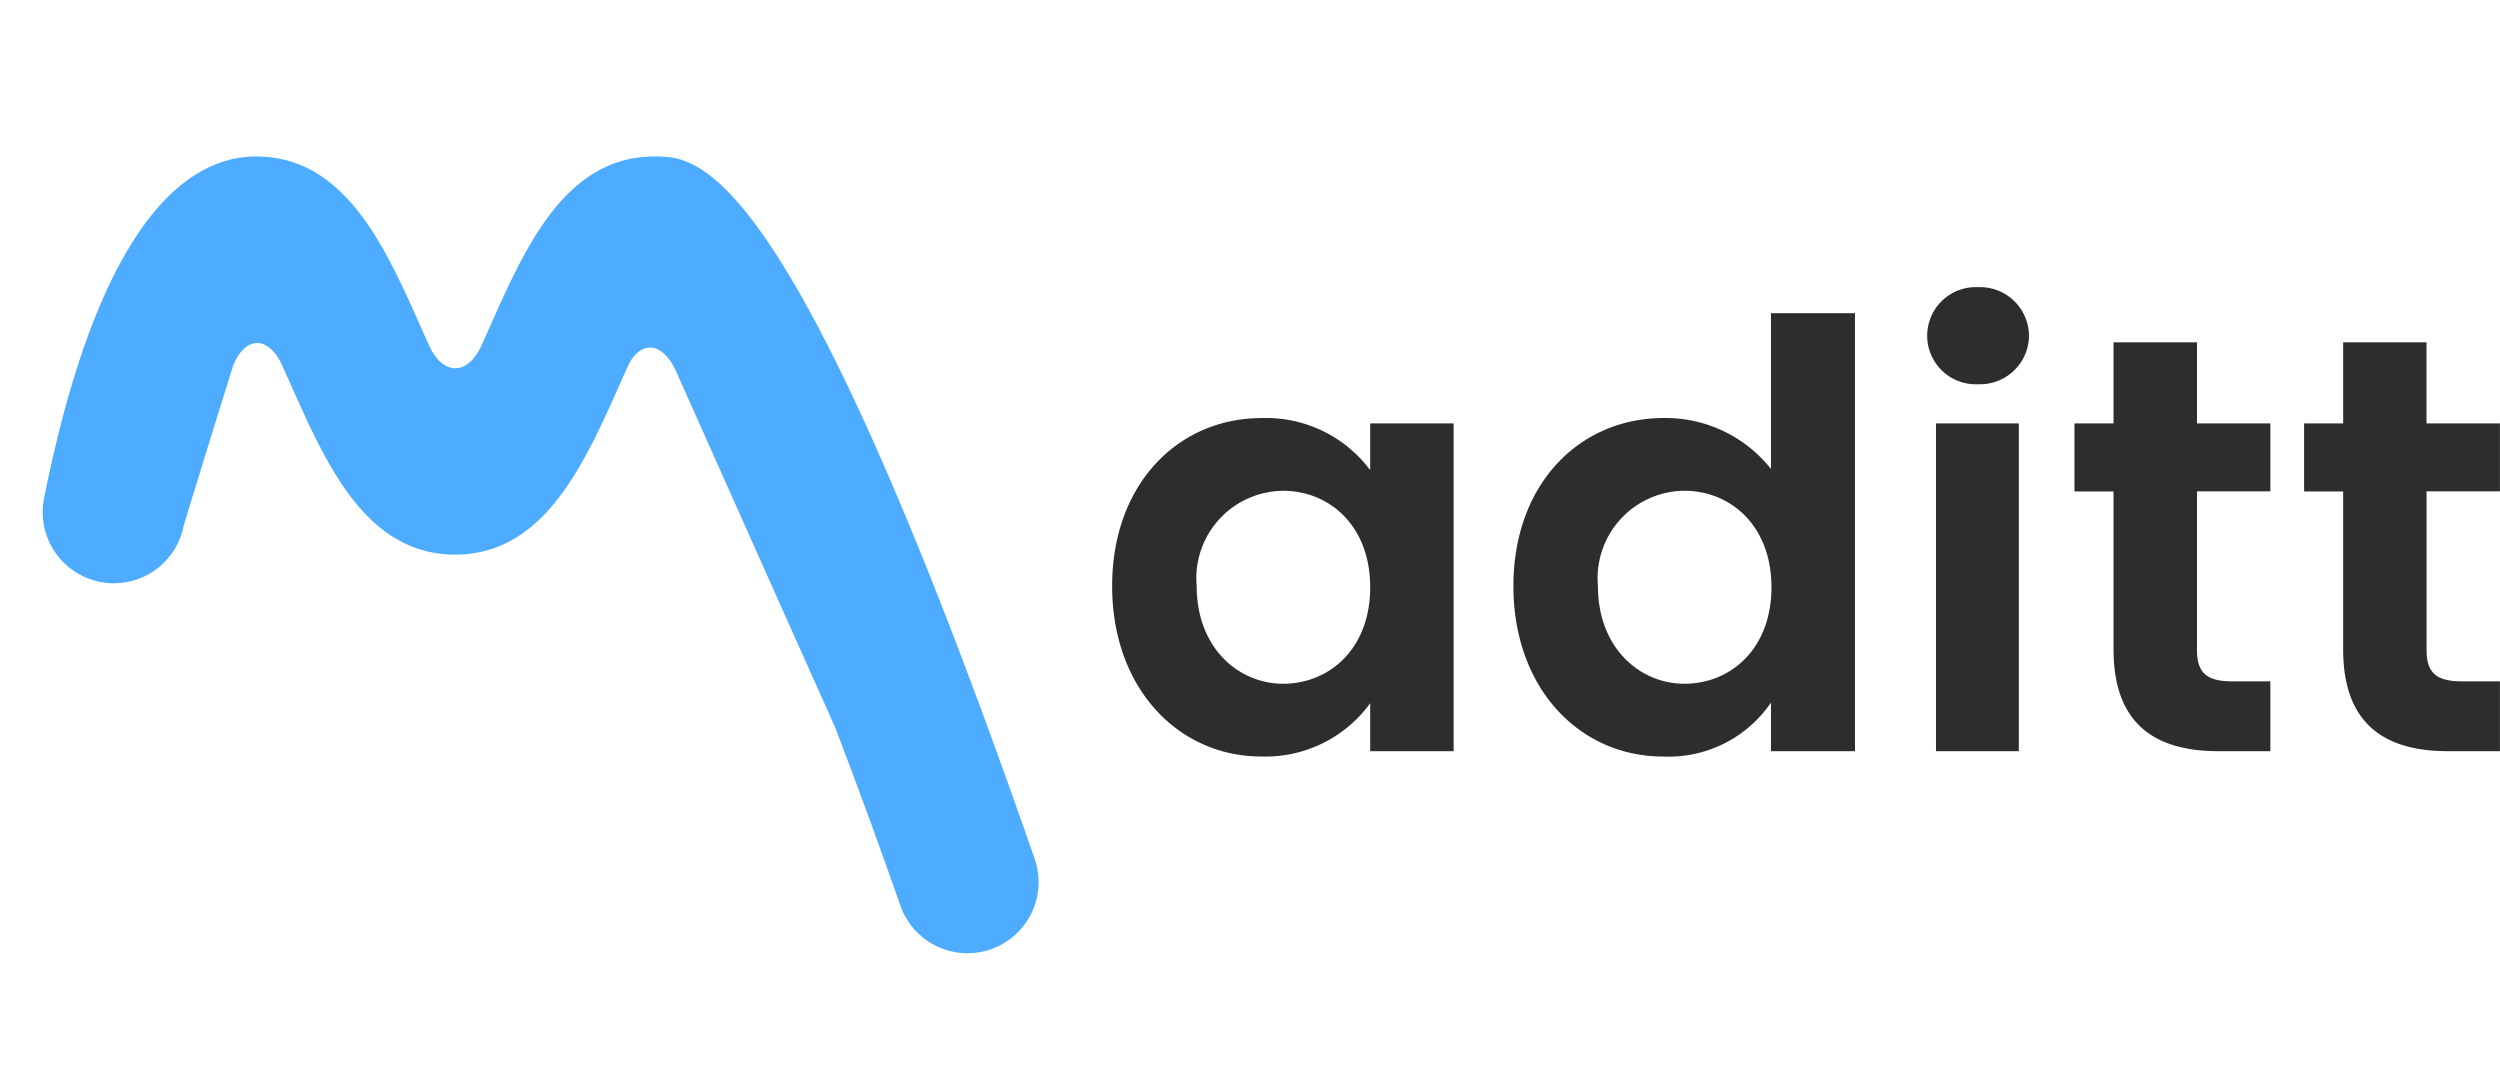 <svg xmlns="http://www.w3.org/2000/svg" xmlns:xlink="http://www.w3.org/1999/xlink" width="109.828" height="47.5" viewBox="0 0 109.828 47.5">
  <defs>
    <clipPath id="clip-path">
      <path id="path18" d="M0-47.5H47.5V0H0Z"/>
    </clipPath>
  </defs>
  <g id="Group_1" data-name="Group 1" transform="translate(-28 -11)">
    <g id="g10" transform="translate(28 58.5)">
      <g id="g12">
        <g id="g14" clip-path="url(#clip-path)">
          <g id="g20" transform="translate(45.452 -9.777)">
            <path id="path22" d="M0,0C-10.73-30.849-14.764-30.849-16.7-30.849c-3.906,0-5.673,3.975-7.231,7.481-.125.281-.271.606-.424.942-.609,1.174-1.583,1.174-2.19,0-.154-.336-.3-.661-.425-.942-1.559-3.506-3.325-7.481-7.23-7.481-2.88,0-6.834,2.6-9.315,15.013a3.125,3.125,0,0,0,2.45,3.676,3.126,3.126,0,0,0,3.679-2.45C-36.7-16.9-35.2-21.689-35.2-21.689c.536-1.251,1.471-1.288,2.09-.1.155.341.3.671.43.955.229.515.464,1.039.707,1.56l0,.009c.244.52.5,1.035.769,1.532l0,0c1.3,2.4,2.993,4.375,5.747,4.375,3.325,0,5.1-2.883,6.515-5.9,0-.01.009-.02.014-.031.243-.516.474-1.035.7-1.546.114-.256.246-.55.384-.856.559-1.1,1.485-1,2.069.227,0,0,4.877,10.935,6.993,15.65C-7.776-3.191-6.8-.52-5.9,2.054a3.128,3.128,0,0,0,2.952,2.1,3.138,3.138,0,0,0,1.026-.174A3.127,3.127,0,0,0,0,0" fill="#4dacff"/>
          </g>
        </g>
      </g>
    </g>
    <path id="Path_1" data-name="Path 1" d="M.858-7.254C.858-2.756,3.77.234,7.41.234a5.681,5.681,0,0,0,4.784-2.34V0H15.86V-14.4H12.194v2.054a5.7,5.7,0,0,0-4.758-2.288C3.77-14.638.858-11.752.858-7.254ZM12.194-7.2c0,2.73-1.82,4.238-3.822,4.238-1.95,0-3.8-1.56-3.8-4.29a3.842,3.842,0,0,1,3.8-4.186C10.374-11.44,12.194-9.932,12.194-7.2Zm6.292-.052c0,4.5,2.912,7.488,6.578,7.488A5.444,5.444,0,0,0,29.8-2.132V0h3.692V-19.24H29.8V-12.4a5.91,5.91,0,0,0-4.706-2.236C21.4-14.638,18.486-11.752,18.486-7.254ZM29.822-7.2c0,2.73-1.82,4.238-3.822,4.238-1.95,0-3.8-1.56-3.8-4.29A3.842,3.842,0,0,1,26-11.44C28-11.44,29.822-9.932,29.822-7.2ZM37.05,0h3.64V-14.4H37.05ZM38.9-16.12a2.15,2.15,0,0,0,2.236-2.132A2.15,2.15,0,0,0,38.9-20.384a2.135,2.135,0,0,0-2.236,2.132A2.135,2.135,0,0,0,38.9-16.12ZM44.85-4.472C44.85-1.17,46.7,0,49.452,0H51.74V-3.068H50.05c-1.144,0-1.534-.416-1.534-1.378v-6.968H51.74V-14.4H48.516v-3.562H44.85V-14.4H43.134v2.99H44.85Zm10.088,0c0,3.3,1.846,4.472,4.6,4.472h2.288V-3.068h-1.69c-1.144,0-1.534-.416-1.534-1.378v-6.968h3.224V-14.4H58.6v-3.562H54.938V-14.4H53.222v2.99h1.716Z" transform="translate(76 44)" fill="#2d2d2d"/>
  </g>
</svg>
